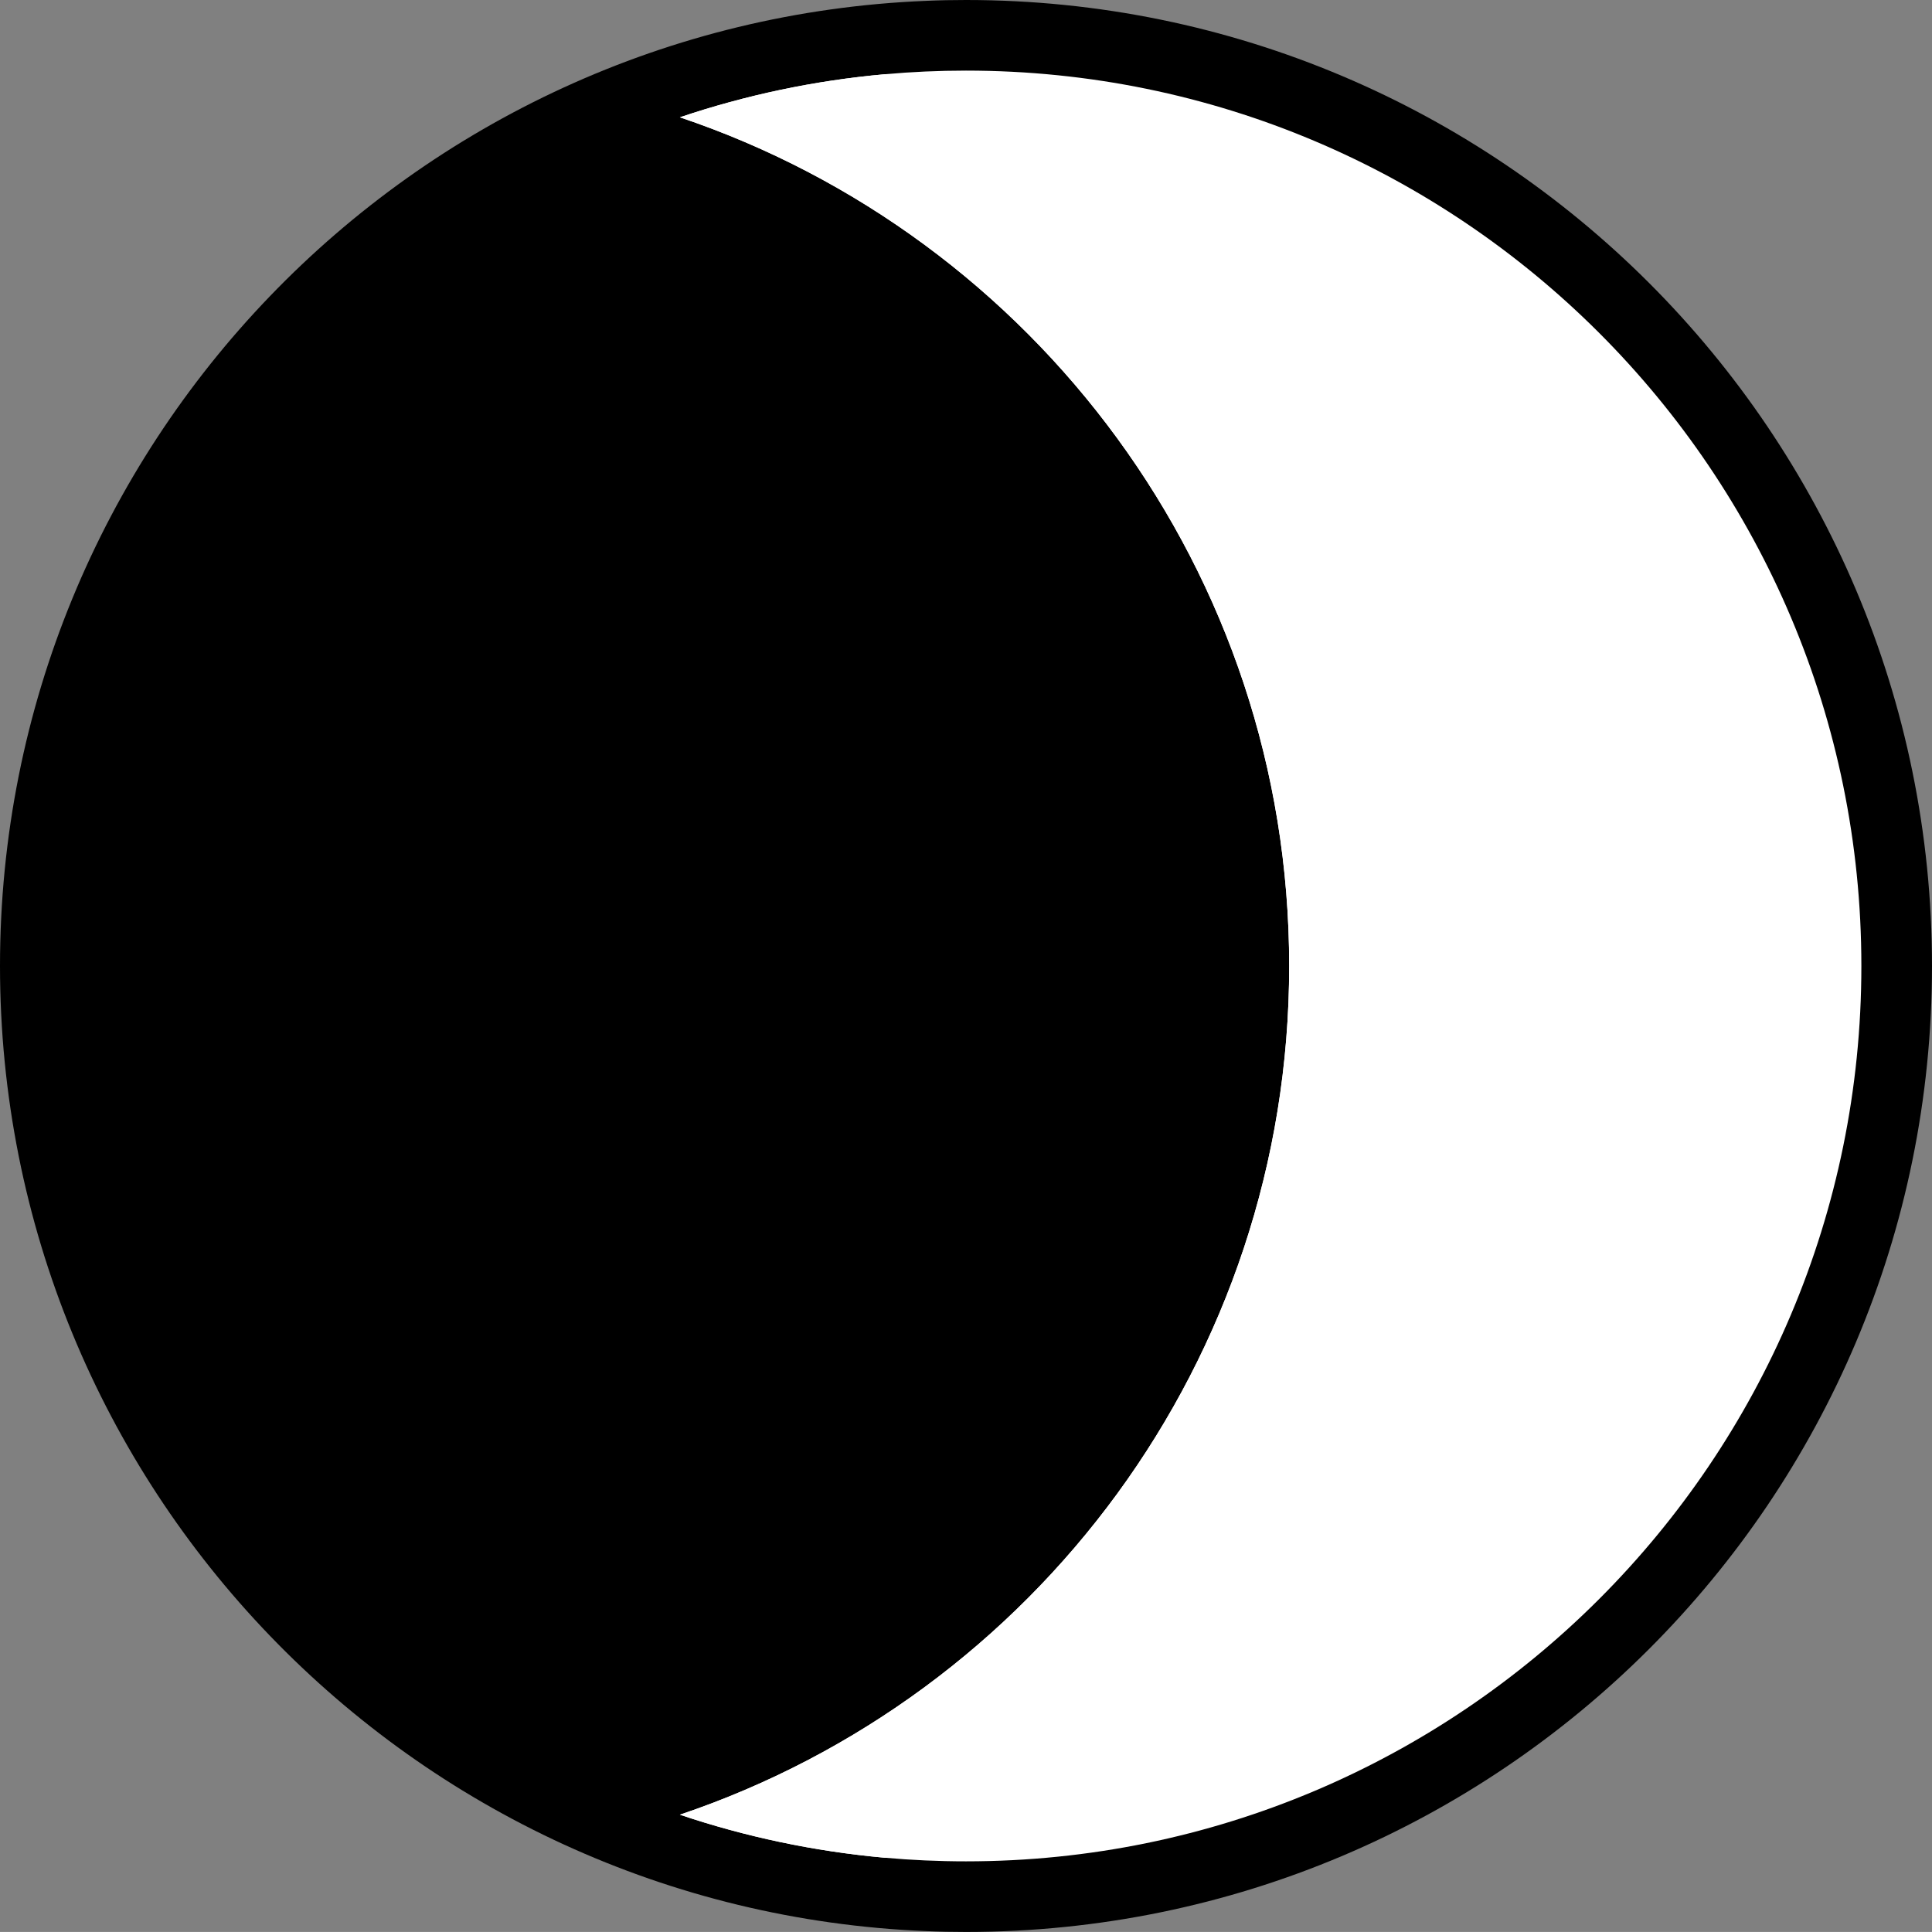 <?xml version="1.0" encoding="UTF-8" standalone="no"?>
<svg
   xmlns:dc="http://purl.org/dc/elements/1.1/"
   xmlns:cc="http://creativecommons.org/ns#"
   xmlns:rdf="http://www.w3.org/1999/02/22-rdf-syntax-ns#"
   xmlns:svg="http://www.w3.org/2000/svg"
   xmlns="http://www.w3.org/2000/svg"
   xmlns:sodipodi="http://sodipodi.sourceforge.net/DTD/sodipodi-0.dtd"
   xmlns:inkscape="http://www.inkscape.org/namespaces/inkscape"
   version="1.1"
   id="Layer_1"
   x="0px"
   y="0px"
   viewBox="0 0 410.45 410.44"
   xml:space="preserve"
   inkscape:version="1.0.1 (3bc2e813f5, 2020-09-07)"
   sodipodi:docname="01n-2.svg"
   width="410.45"
   height="410.44"><rect x="0" y="0" width="410.45" height="410.44" fill="#808080" stroke="none"/><defs
     id="defs39" /><sodipodi:namedview
     pagecolor="#ffffff"
     bordercolor="#666666"
     borderopacity="1"
     objecttolerance="10"
     gridtolerance="10"
     guidetolerance="10"
     inkscape:pageopacity="0"
     inkscape:pageshadow="2"
     inkscape:window-width="1600"
     inkscape:window-height="838"
     id="namedview37"
     showgrid="false"
     inkscape:zoom="1.2406687"
     inkscape:cx="205.225"
     inkscape:cy="205.22"
     inkscape:window-x="-8"
     inkscape:window-y="-8"
     inkscape:window-maximized="1"
     inkscape:current-layer="Layer_1"
     inkscape:document-rotation="0"
     fit-margin-top="0"
     fit-margin-left="0"
     fit-margin-right="0"
     fit-margin-bottom="0" /><path
     inkscape:connector-curvature="0"
     style="fill:#000000;fill-opacity:1;stroke:#000000;stroke-width:30;stroke-miterlimit:4;stroke-dasharray:none;stroke-opacity:1"
     d="m 395.45,205.22 c 0,105.06 -85.17,190.22 -190.22,190.22 -2.66,0 -5.32,-0.05 -7.95,-0.17 C 95.91,391.11 15,307.62 15,205.22 15,102.83 95.9,19.34 197.27,15.17 c 2.64,-0.12 5.29,-0.17 7.96,-0.17 105.05,0 190.22,85.16 190.22,190.22 z"
     id="path3-3" /><g
     id="g4169"
     transform="translate(79.725,15)"
     style="fill:#ffffff;fill-opacity:1"><path
       id="path3"
       d="m 315.72,190.22 c 0,105.06 -85.17,190.22 -190.23,190.22 -5.82,0 -11.58,-0.26 -17.26,-0.77 C 93.15,378.31 78.58,375.2 64.72,370.53 139.97,345.17 194.16,274.02 194.16,190.22 194.16,106.42 139.97,35.27 64.72,9.92 78.6,5.24 93.19,2.12 108.29,0.77 113.95,0.26 119.69,0 125.49,0 230.55,0 315.72,85.16 315.72,190.22 Z"
       style="fill:#ffffff;fill-opacity:1"
       inkscape:connector-curvature="0" /><path
       id="path5"
       d="m 281.22,190.22 c 0,99.25 -76.01,180.74 -172.99,189.45 -15.08,-1.36 -29.65,-4.47 -43.51,-9.14 75.25,-25.36 129.44,-96.51 129.44,-180.31 0,-83.8 -54.19,-154.95 -129.44,-180.3 13.88,-4.68 28.47,-7.8 43.57,-9.15 96.95,8.74 172.93,90.22 172.93,189.45 z"
       style="fill:#ffffff;fill-opacity:1"
       inkscape:connector-curvature="0" /></g><g
     id="g7"
     transform="translate(15.005,15)" /><g
     id="g9"
     transform="translate(15.005,15)" /><g
     id="g11"
     transform="translate(15.005,15)" /><g
     id="g13"
     transform="translate(15.005,15)" /><g
     id="g15"
     transform="translate(15.005,15)" /><g
     id="g17"
     transform="translate(15.005,15)" /><g
     id="g19"
     transform="translate(15.005,15)" /><g
     id="g21"
     transform="translate(15.005,15)" /><g
     id="g23"
     transform="translate(15.005,15)" /><g
     id="g25"
     transform="translate(15.005,15)" /><g
     id="g27"
     transform="translate(15.005,15)" /><g
     id="g29"
     transform="translate(15.005,15)" /><g
     id="g31"
     transform="translate(15.005,15)" /><g
     id="g33"
     transform="translate(15.005,15)" /><g
     id="g35"
     transform="translate(15.005,15)" /></svg>
